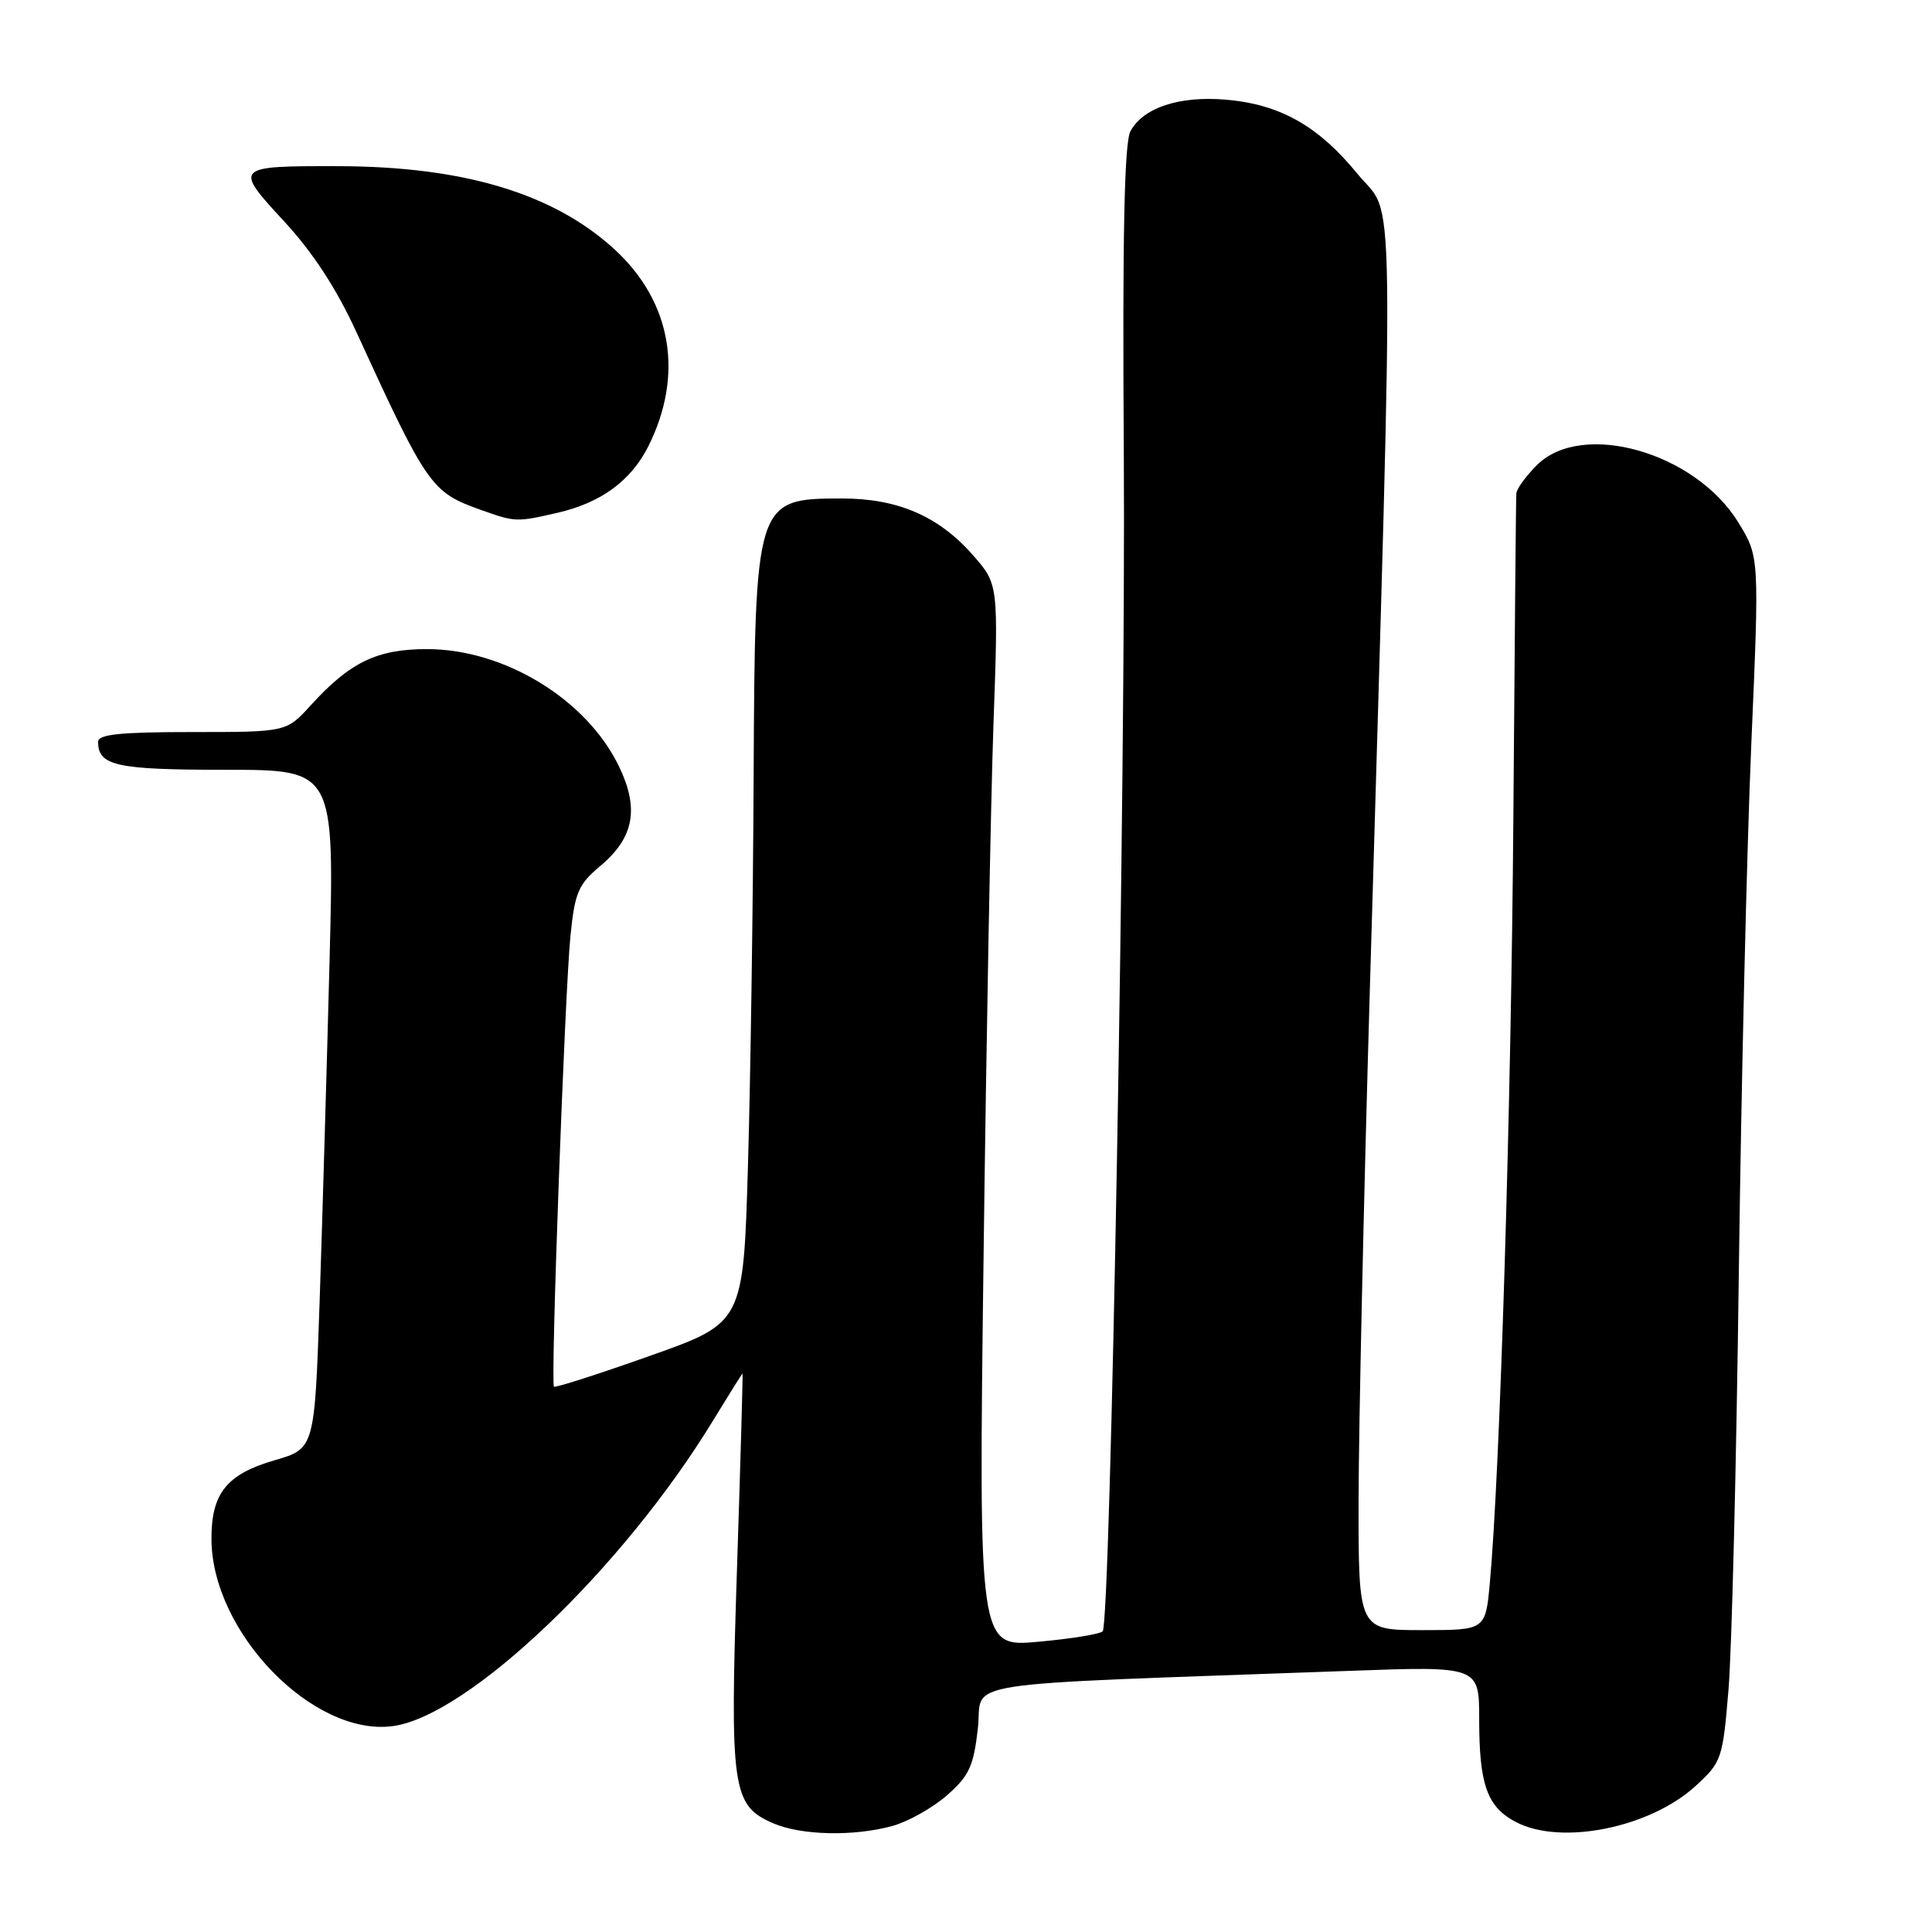 <?xml version="1.0" encoding="UTF-8" standalone="no"?>
<!DOCTYPE svg PUBLIC "-//W3C//DTD SVG 1.1//EN" "http://www.w3.org/Graphics/SVG/1.1/DTD/svg11.dtd" >
<svg xmlns="http://www.w3.org/2000/svg" xmlns:xlink="http://www.w3.org/1999/xlink" version="1.1" viewBox="0 0 256 256">
 <g >
 <path fill="currentColor"
d=" M 118.28 241.94 C 120.35 241.36 123.60 239.54 125.49 237.88 C 128.42 235.31 129.01 234.02 129.57 229.04 C 130.31 222.53 125.05 223.35 178.75 221.40 C 196.00 220.77 196.00 220.77 196.00 227.82 C 196.00 236.52 197.06 239.46 200.91 241.45 C 206.91 244.56 218.65 242.18 224.70 236.63 C 228.12 233.50 228.27 233.07 229.03 223.95 C 229.47 218.75 230.08 193.98 230.40 168.90 C 230.72 143.82 231.47 112.15 232.06 98.52 C 233.13 73.75 233.13 73.75 230.30 69.17 C 224.57 59.90 209.60 55.67 203.64 61.64 C 202.19 63.09 200.96 64.77 200.92 65.39 C 200.87 66.00 200.70 85.17 200.53 108.00 C 200.25 146.51 198.76 195.08 197.41 209.75 C 196.84 216.00 196.84 216.00 188.42 216.00 C 180.00 216.00 180.00 216.00 180.02 198.75 C 180.03 189.26 180.70 159.00 181.50 131.50 C 184.76 19.79 184.90 29.17 179.90 23.07 C 174.66 16.65 169.58 13.80 162.35 13.20 C 156.23 12.69 151.46 14.28 149.79 17.39 C 148.98 18.89 148.72 31.21 148.91 60.00 C 149.18 102.41 147.16 215.02 146.11 216.16 C 145.77 216.52 141.94 217.15 137.59 217.54 C 129.67 218.27 129.67 218.27 130.33 166.38 C 130.69 137.85 131.28 106.16 131.64 95.96 C 132.30 77.41 132.30 77.41 128.91 73.55 C 124.37 68.38 118.94 66.04 111.50 66.05 C 100.10 66.07 100.03 66.29 99.86 103.18 C 99.78 119.86 99.45 142.90 99.11 154.39 C 98.50 175.28 98.50 175.28 86.11 179.66 C 79.29 182.08 73.58 183.91 73.40 183.74 C 72.94 183.27 74.84 131.52 75.59 124.00 C 76.17 118.25 76.63 117.18 79.55 114.74 C 84.01 111.00 84.73 107.15 82.01 101.53 C 77.72 92.67 66.86 86.03 56.62 86.01 C 49.98 86.00 46.38 87.73 41.17 93.46 C 37.95 97.00 37.95 97.00 25.48 97.00 C 15.91 97.00 13.00 97.30 13.00 98.30 C 13.00 101.47 15.40 102.00 29.86 102.00 C 44.31 102.00 44.31 102.00 43.67 127.25 C 43.31 141.14 42.72 161.38 42.36 172.22 C 41.69 191.95 41.69 191.95 36.39 193.49 C 30.02 195.34 27.99 197.88 28.02 203.97 C 28.08 216.31 41.51 230.13 52.05 228.72 C 62.05 227.38 82.54 207.83 94.47 188.25 C 96.57 184.81 98.33 182.00 98.39 182.00 C 98.45 182.00 98.12 193.72 97.65 208.05 C 96.70 237.05 97.01 239.23 102.42 241.58 C 106.15 243.21 113.15 243.36 118.28 241.94 Z  M 73.90 67.94 C 79.63 66.62 83.60 63.71 85.89 59.17 C 90.65 49.69 89.02 40.04 81.48 33.09 C 73.42 25.66 61.47 22.05 44.83 22.02 C 31.03 21.99 30.94 22.08 37.65 29.33 C 41.44 33.43 44.59 38.25 47.21 43.97 C 56.62 64.48 57.13 65.21 63.68 67.55 C 68.31 69.20 68.40 69.20 73.90 67.94 Z "/>
</g>
</svg>